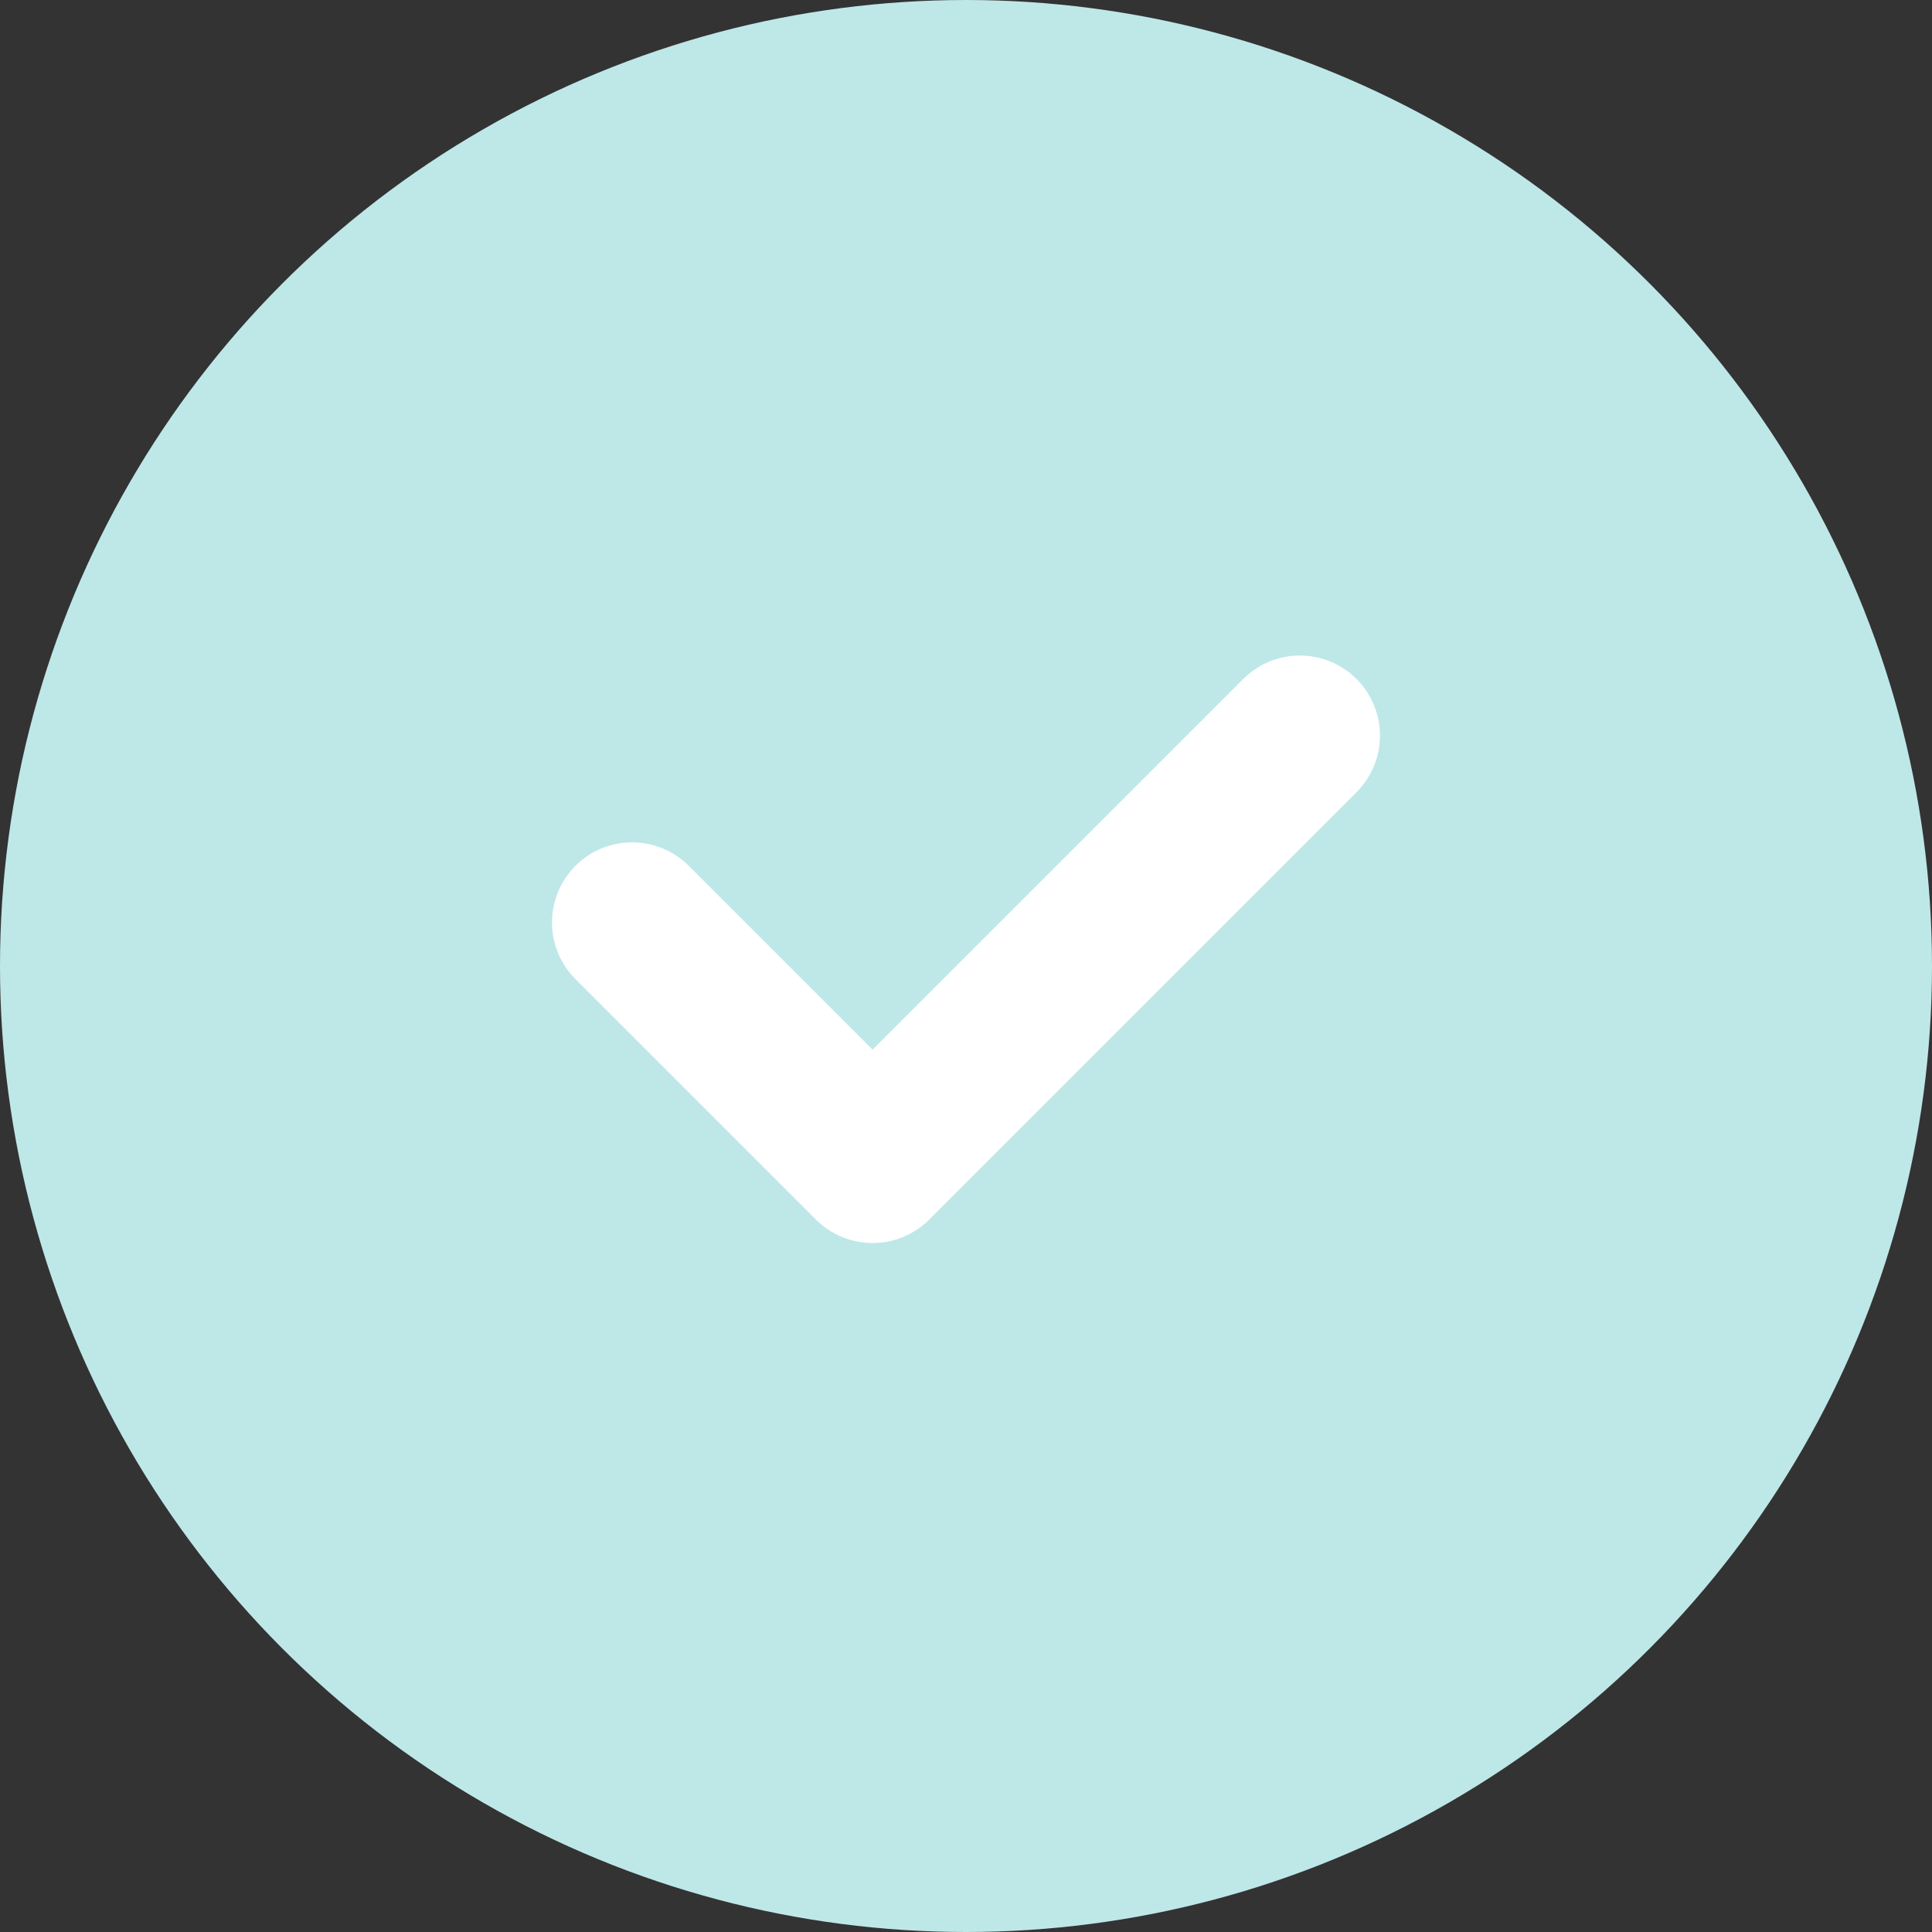<svg width="56" height="56" viewBox="0 0 56 56" fill="none" xmlns="http://www.w3.org/2000/svg">
<rect x="0" y="0" width="56" height="56" fill="#333333" stroke="none"/>
<circle cx="28" cy="28" r="28" fill="#BEE7E8"/>
<path d="M37.678 19C37.373 19 37.071 19.06 36.789 19.177C36.508 19.294 36.252 19.465 36.037 19.68L25.292 30.424L19.967 25.099C19.752 24.883 19.496 24.711 19.214 24.594C18.932 24.477 18.63 24.416 18.324 24.416C18.019 24.416 17.717 24.475 17.434 24.592C17.152 24.709 16.896 24.88 16.68 25.096C16.464 25.312 16.293 25.568 16.176 25.85C16.06 26.132 16 26.435 16 26.74C16 27.045 16.061 27.348 16.178 27.63C16.295 27.911 16.467 28.167 16.683 28.383L23.65 35.35C23.866 35.566 24.122 35.737 24.403 35.854C24.685 35.97 24.987 36.03 25.292 36.03C25.597 36.03 25.899 35.97 26.18 35.854C26.462 35.737 26.718 35.566 26.934 35.35L39.319 22.964C39.644 22.64 39.866 22.226 39.955 21.775C40.045 21.325 39.999 20.858 39.823 20.433C39.648 20.009 39.35 19.646 38.968 19.391C38.586 19.136 38.137 19 37.678 19V19Z" fill="white"/>
</svg>
